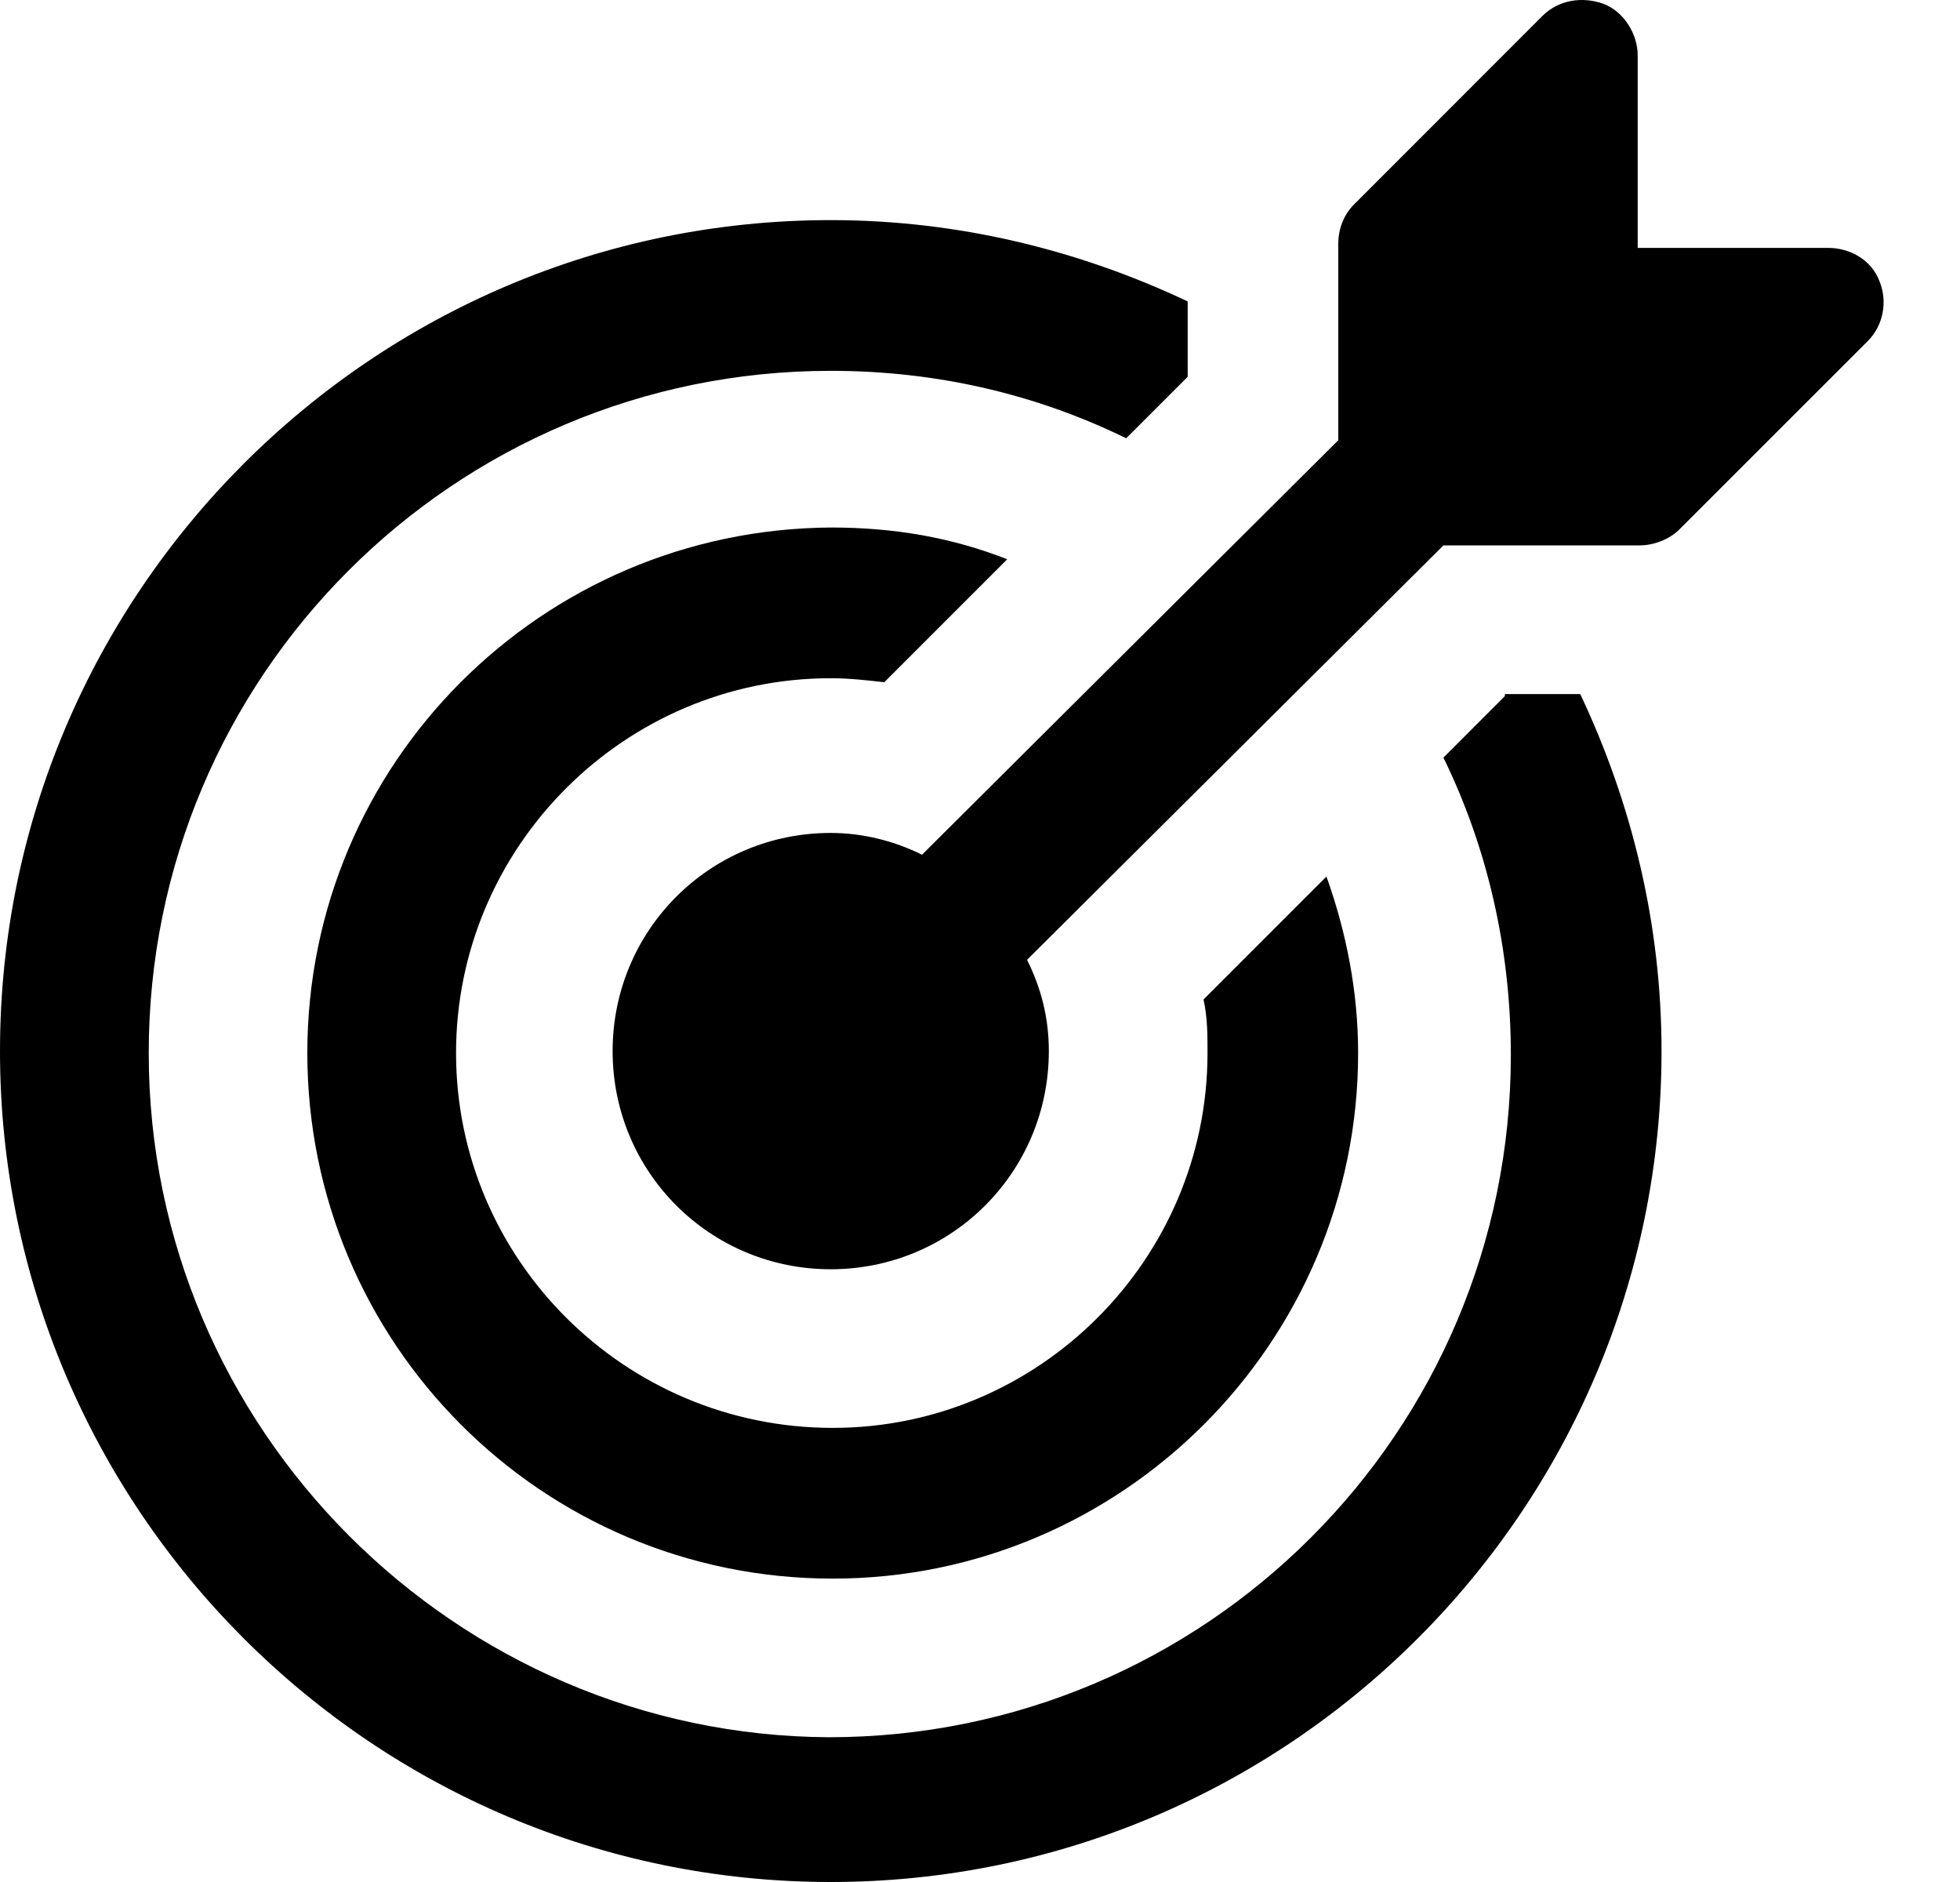 <svg width="25" height="24" viewBox="0 0 25 24" fill="none" xmlns="http://www.w3.org/2000/svg">
<path d="M19.195 8.877L18.411 9.661C18.967 10.799 19.271 12.088 19.271 13.454C19.271 18.259 15.376 22.154 10.571 22.154C5.817 22.128 1.897 18.234 1.897 13.429C1.897 8.624 5.791 4.729 10.596 4.729C11.962 4.729 13.227 5.033 14.365 5.589L15.149 4.805V3.844C13.758 3.186 12.215 2.807 10.596 2.807C4.754 2.807 0 7.562 0 13.403C0 19.245 4.754 24 10.596 24C16.438 24 21.193 19.245 21.193 13.403C21.193 11.785 20.814 10.242 20.156 8.851H19.195V8.877Z" fill="black"/>
<path d="M10.596 8.649C10.824 8.649 11.052 8.674 11.279 8.7L12.847 7.132C12.139 6.854 11.406 6.727 10.596 6.727C6.904 6.752 3.92 9.737 3.92 13.429C3.92 17.121 6.904 20.131 10.622 20.131C14.314 20.131 17.323 17.121 17.323 13.429C17.323 12.645 17.172 11.886 16.919 11.178L15.351 12.746C15.402 12.974 15.402 13.201 15.402 13.429C15.402 16.059 13.252 18.209 10.622 18.209C7.966 18.209 5.817 16.059 5.817 13.429C5.817 10.799 7.966 8.649 10.596 8.649Z" fill="black"/>
<path d="M23.975 3.591C23.873 3.313 23.595 3.161 23.317 3.161H20.889V0.708C20.889 0.43 20.712 0.152 20.459 0.051C20.181 -0.051 19.878 -1.50739e-08 19.675 0.202L17.273 2.605C17.146 2.731 17.07 2.908 17.07 3.111V5.614L11.76 10.9C11.406 10.723 11.001 10.622 10.596 10.622C9.054 10.622 7.814 11.861 7.814 13.404C7.814 14.946 9.054 16.186 10.596 16.186C12.139 16.186 13.378 14.946 13.378 13.404C13.378 12.974 13.277 12.594 13.1 12.24L18.411 6.955H20.915C21.092 6.955 21.294 6.879 21.42 6.752L23.823 4.35C24.025 4.148 24.076 3.844 23.975 3.591Z" fill="black"/>
</svg>
